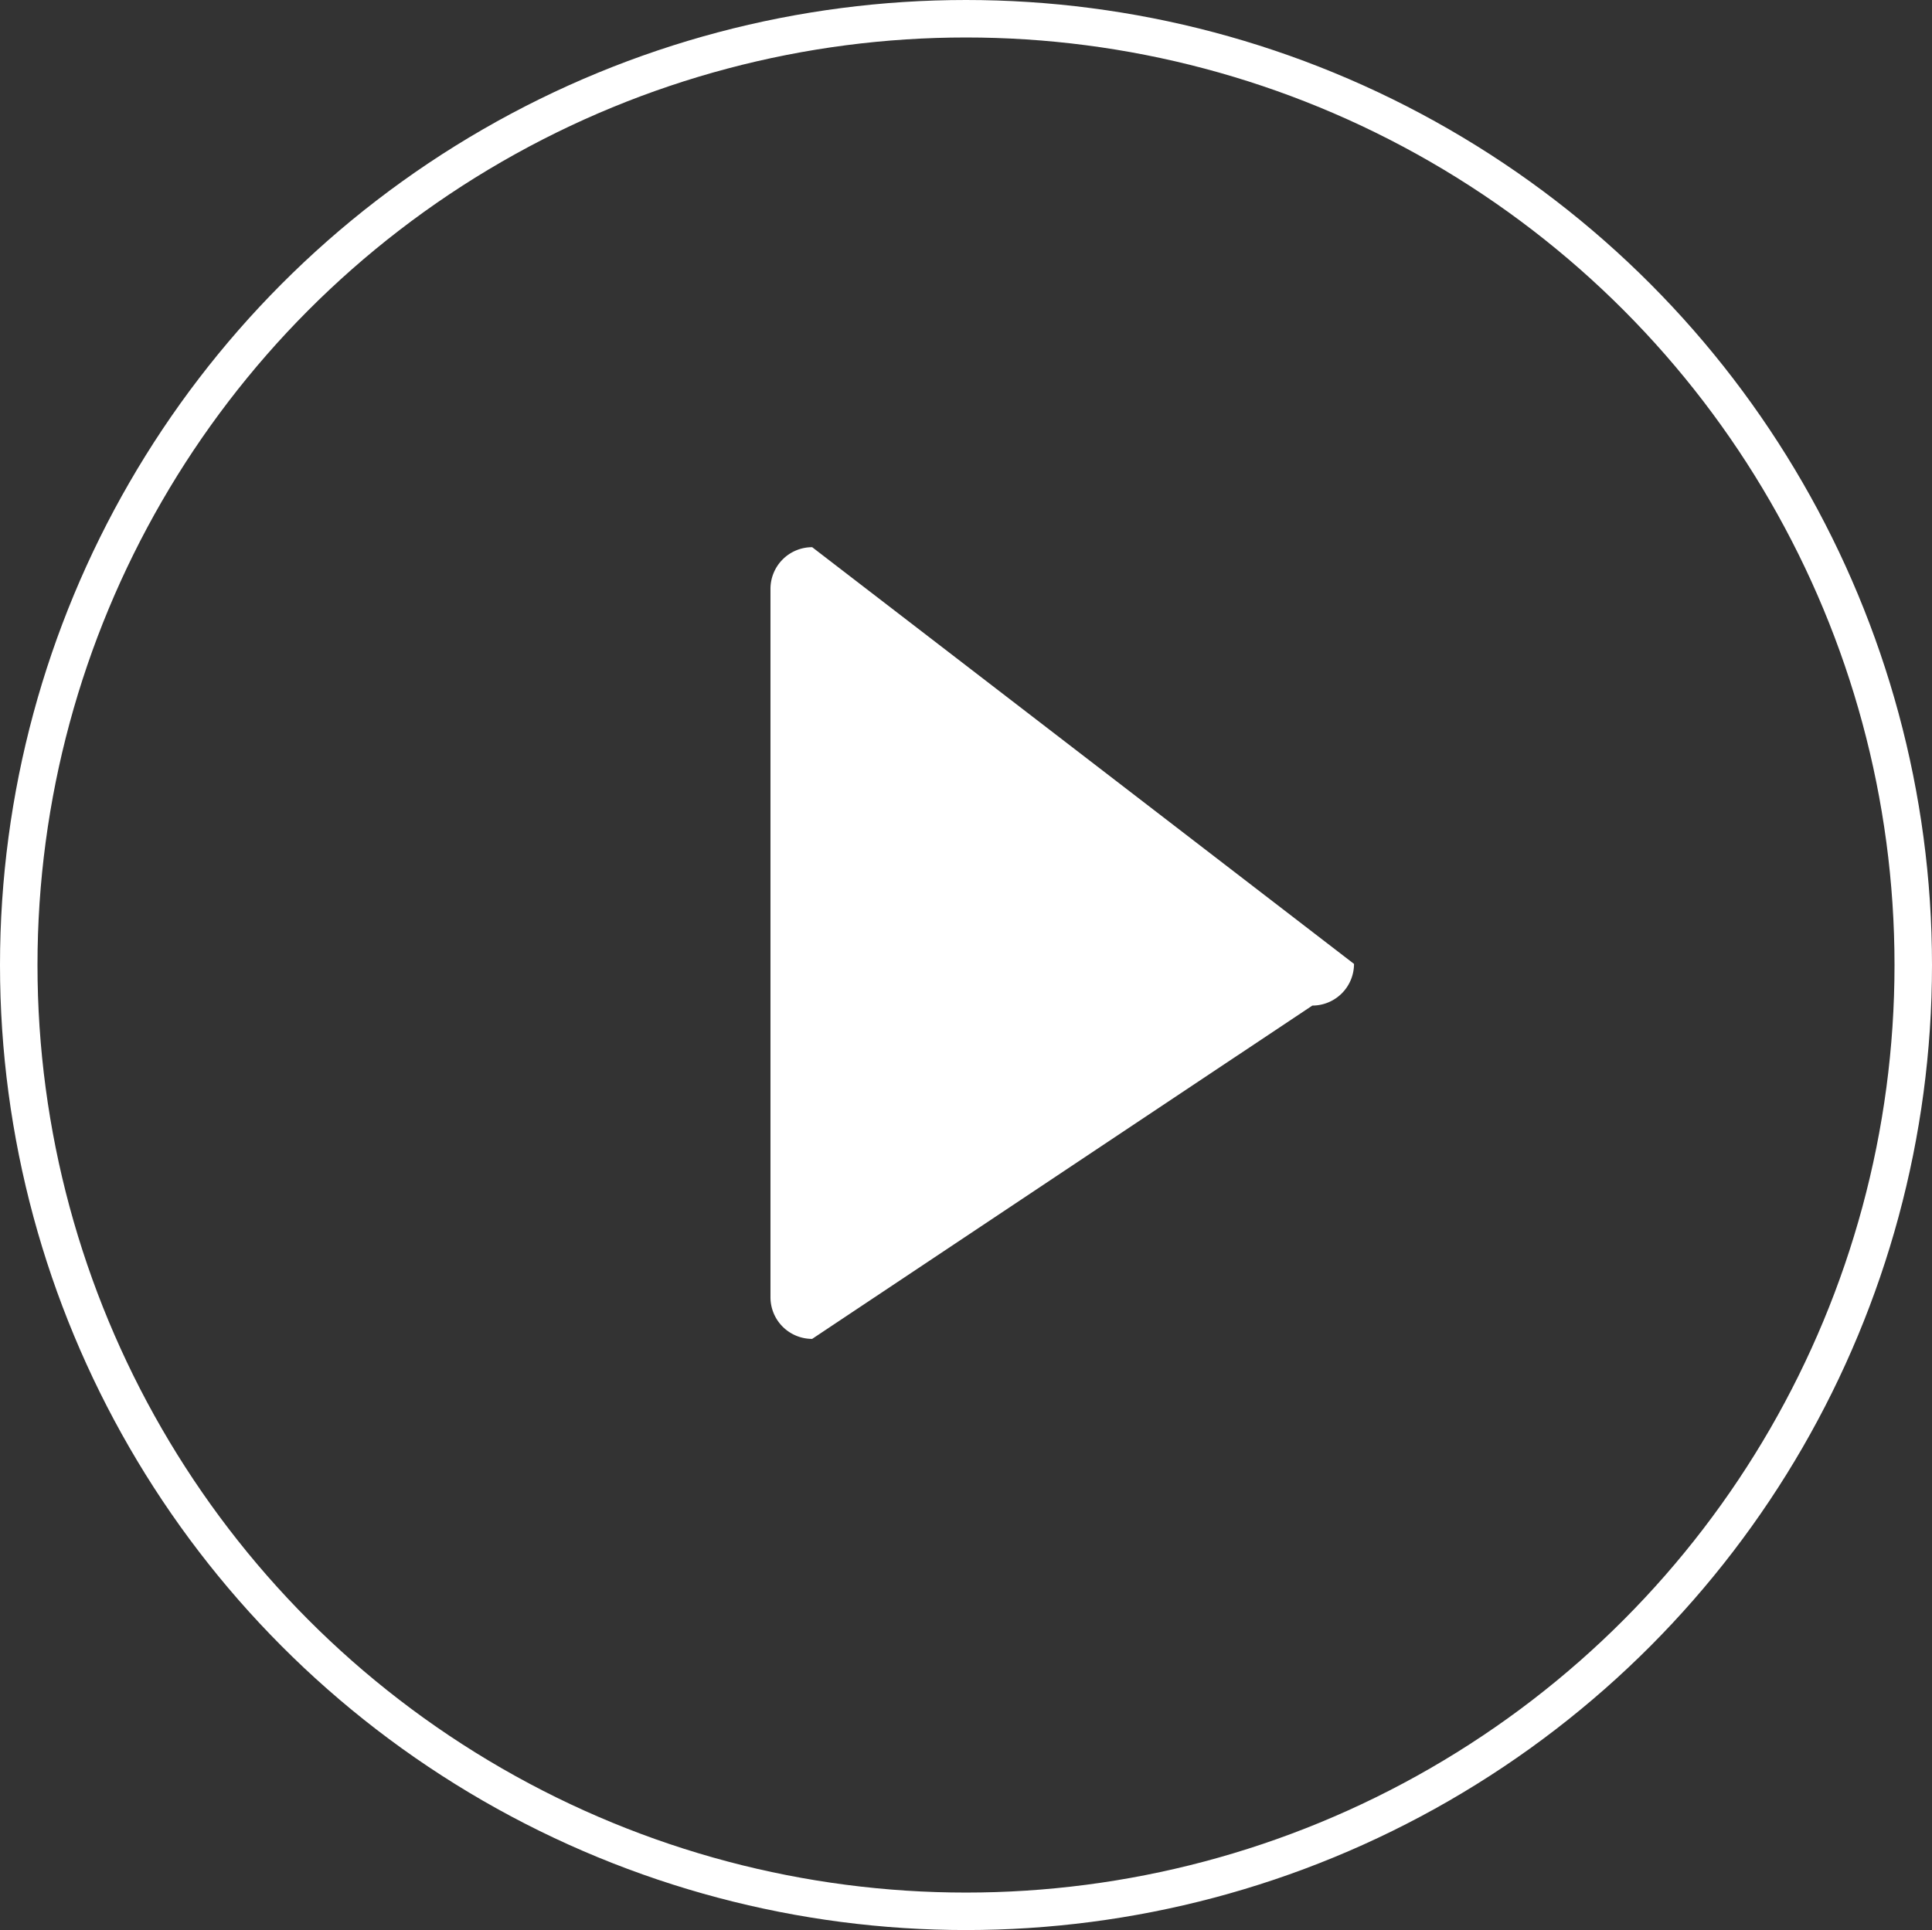 <svg xmlns="http://www.w3.org/2000/svg" width="51.54" height="51.5" viewBox="0 0 51.54 51.5">
  <rect x="0" y="0" width="51.54" height="51.5" fill="#333333" stroke="none"/>
  <g id="Group_2" data-name="Group 2" transform="translate(-516.09 -1628.25)">
    <g id="Ellipse_15" data-name="Ellipse 15" transform="translate(516.09 1628.25)" fill="none" stroke="#fff" stroke-width="1">
      <ellipse cx="25.77" cy="25.75" rx="25.77" ry="25.75" stroke="none"/>
      <ellipse cx="25.77" cy="25.75" rx="25.27" ry="25.25" fill="none"/>
    </g>
    <path id="Rectangle_26" data-name="Rectangle 26" d="M537.757,1642.851l14.454,11.119a1.112,1.112,0,0,1-1.112,1.112l-13.343,8.894a1.111,1.111,0,0,1-1.112-1.112v-18.9A1.112,1.112,0,0,1,537.757,1642.851Z" fill="#fff"/>
  </g>
</svg>
